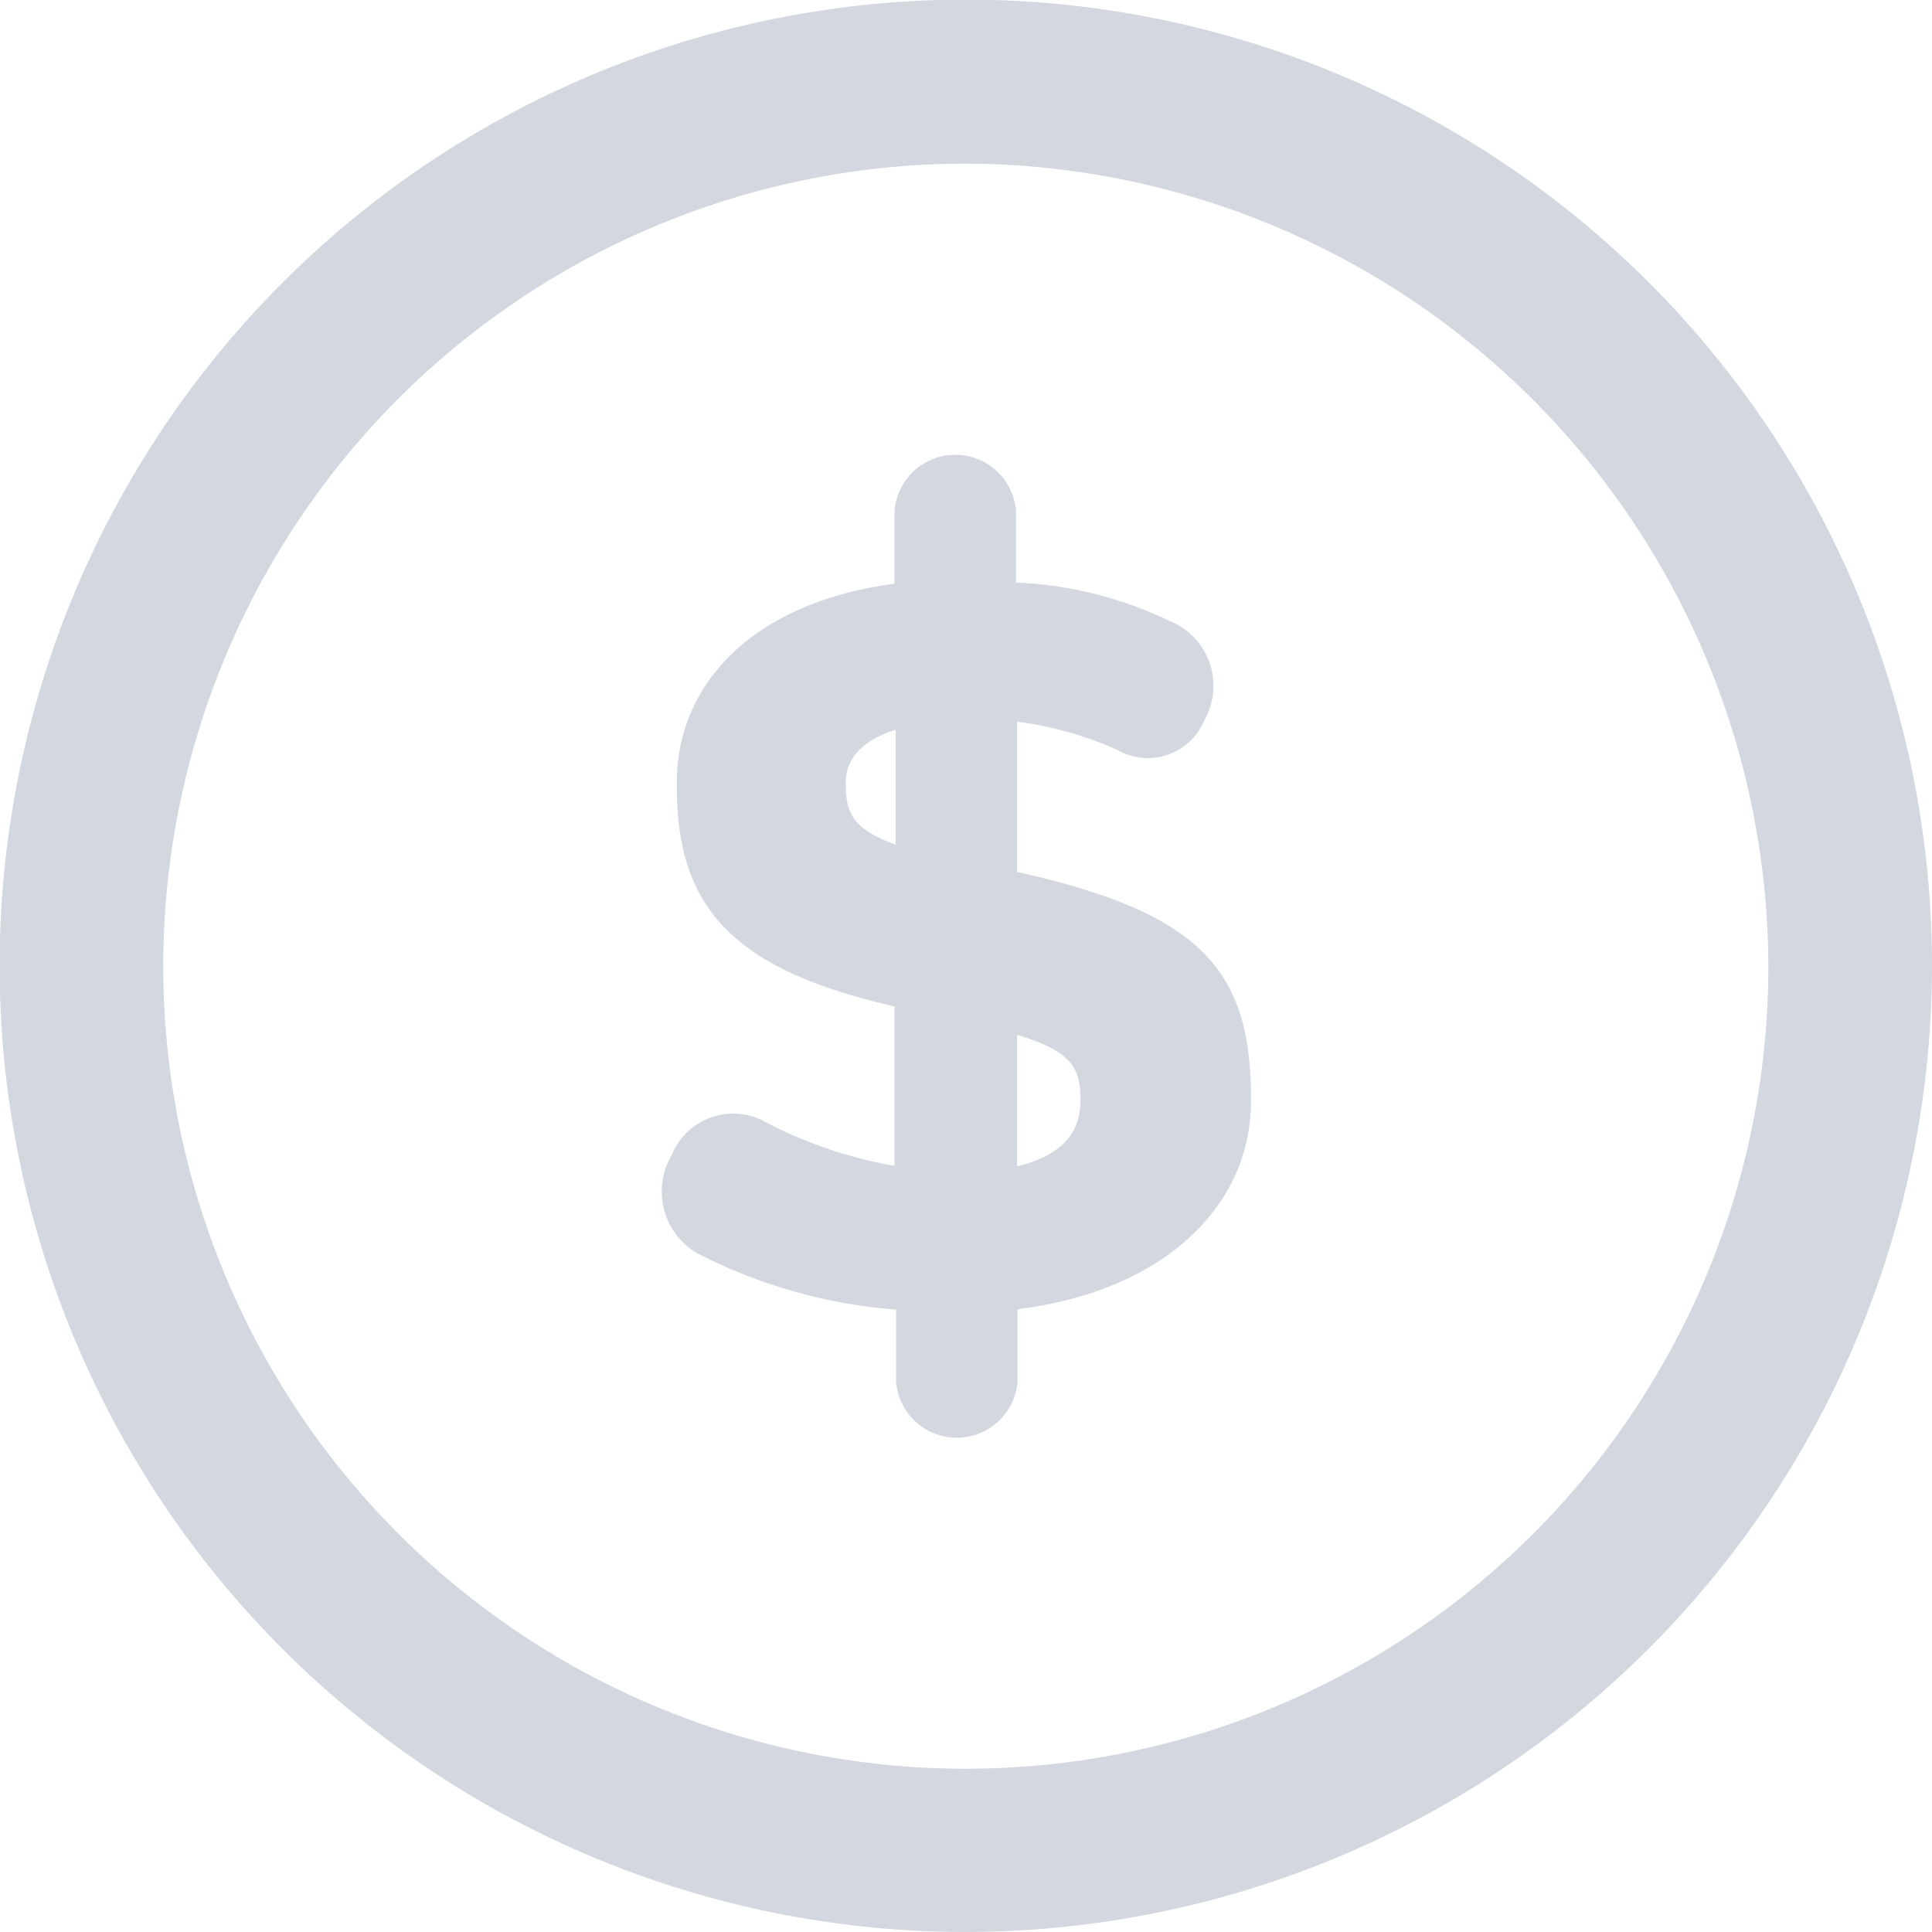 <svg xmlns="http://www.w3.org/2000/svg" viewBox="0 0 50.41 50.41"><defs><style>.cls-1{fill:#d3d8e0;}</style></defs><title>3</title><g id="레이어_2" data-name="레이어 2"><g id="레이어_1-2" data-name="레이어 1"><path class="cls-1" d="M25.21,50.41a25.21,25.21,0,1,1,25.2-25.2A25.24,25.24,0,0,1,25.21,50.41Zm0-46.14A20.94,20.94,0,1,0,46.14,25.21,21,21,0,0,0,25.21,4.27Z"/><path class="cls-1" d="M26.54,22.75V18.83a9.33,9.33,0,0,1,2.62.74,1.59,1.59,0,0,0,2.26-.77,1.82,1.82,0,0,0-.91-2.6,10.18,10.18,0,0,0-4-1V13.33a1.59,1.59,0,0,0-3.17,0v1.9c-3.83.51-5.68,2.73-5.68,5.17v.14c0,3.16,1.48,4.76,5.68,5.72v4.16A11.6,11.6,0,0,1,20,29.29a1.73,1.73,0,0,0-2.47.84,1.87,1.87,0,0,0,.66,2.57,13.6,13.6,0,0,0,5.19,1.47v1.88a1.59,1.59,0,0,0,3.17,0V34.16c3.76-.46,6.09-2.65,6.09-5.42V28.6C32.63,25.29,31.3,23.81,26.54,22.75Zm-4.47-2.28V20.4c0-.55.36-1.06,1.3-1.36v3C22.26,21.63,22.07,21.23,22.07,20.47Zm6.12,8.27c0,.77-.45,1.41-1.65,1.69V27c1.44.44,1.65.87,1.65,1.69Z"/></g></g></svg>